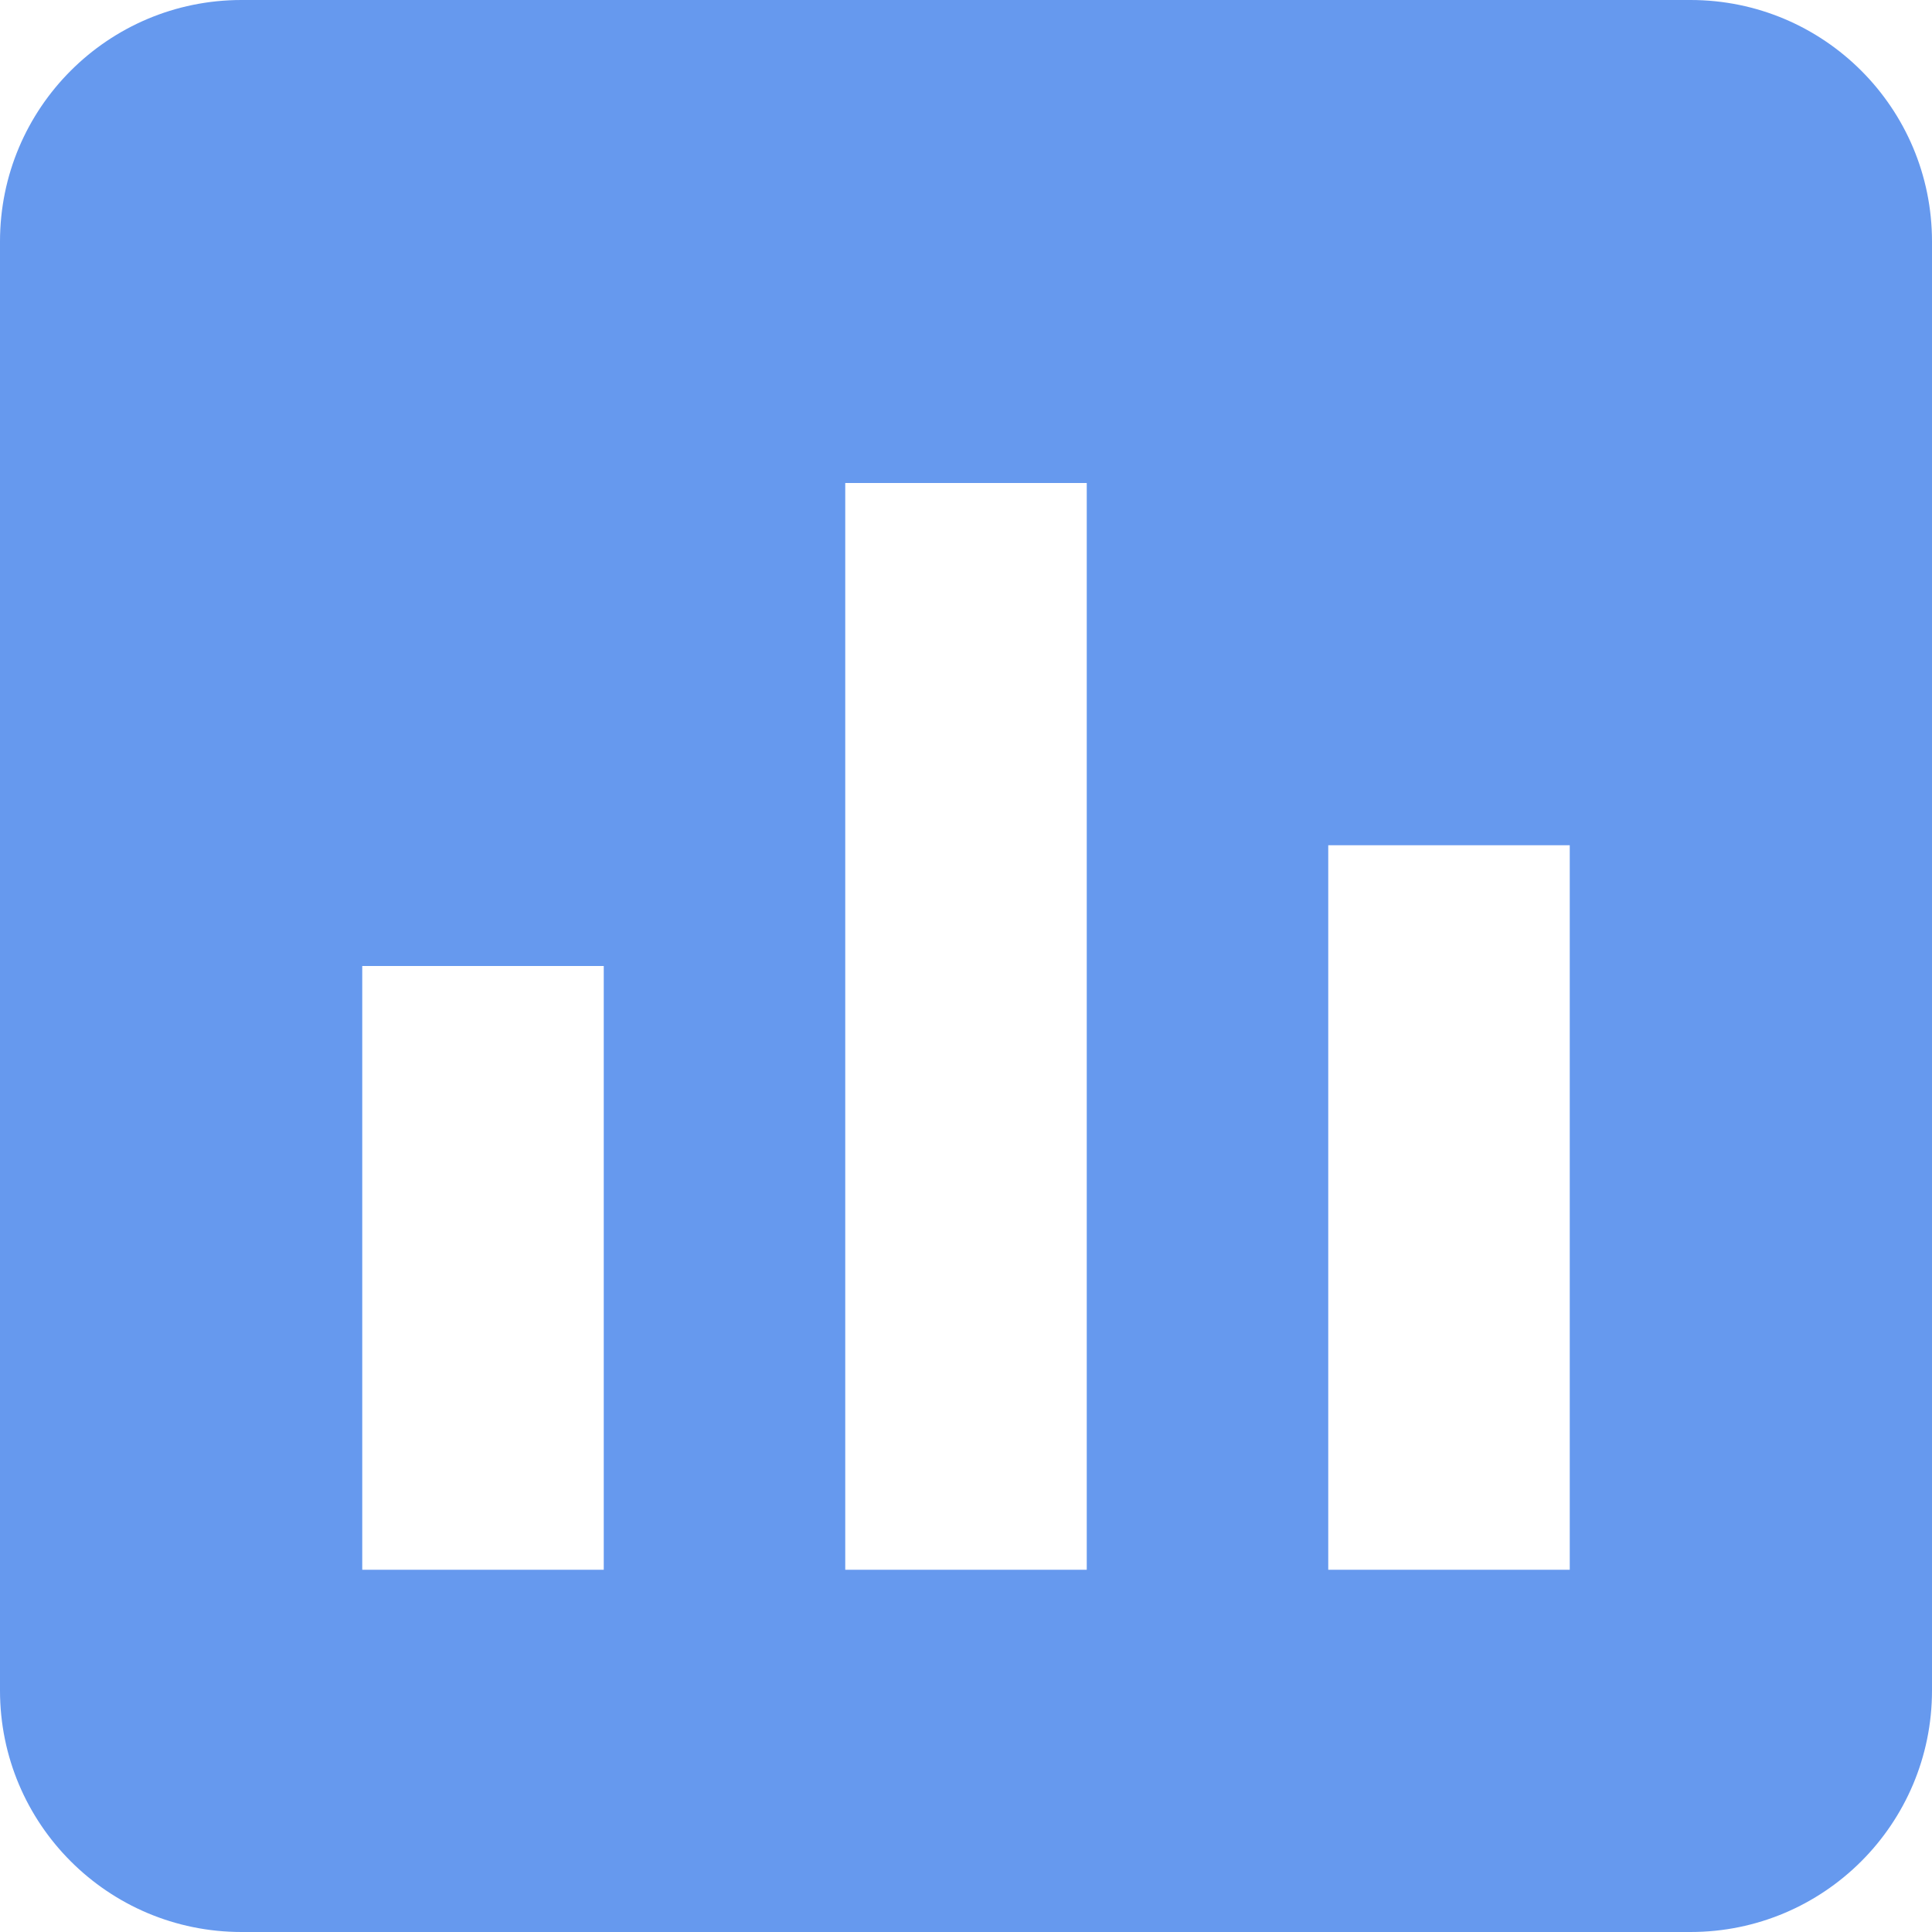 <?xml version="1.0" encoding="UTF-8"?>
<svg width="16px" height="16px" viewBox="0 0 16 16" version="1.1" xmlns="http://www.w3.org/2000/svg" xmlns:xlink="http://www.w3.org/1999/xlink">
    <!-- Generator: Sketch 47.1 (45422) - http://www.bohemiancoding.com/sketch -->
    <title>项目统计_高亮</title>
    <desc>Created with Sketch.</desc>
    <defs></defs>
    <g id="招聘" stroke="none" stroke-width="1" fill="none" fill-rule="evenodd">
        <g id="切图" transform="translate(-81, -55)" fill="#6699EE">
            <path d="M81,57 L81,57 C81,55.895 81.895,55 83,55 L83,55 L95,55 C96.105,55 97,55.895 97,57 L97,57 L97,69 C97,70.105 96.105,71 95,71 L83,71 C81.895,71 81,70.105 81,69 L81,57 Z M84,63 L84,68 L86,68 L86,63 L84,63 Z M88,59 L88,68 L90,68 L90,59 L88,59 Z M92,62 L92,68 L94,68 L94,62 L92,62 Z" id="Combined-Shape"></path>
        </g>
    </g>
</svg>